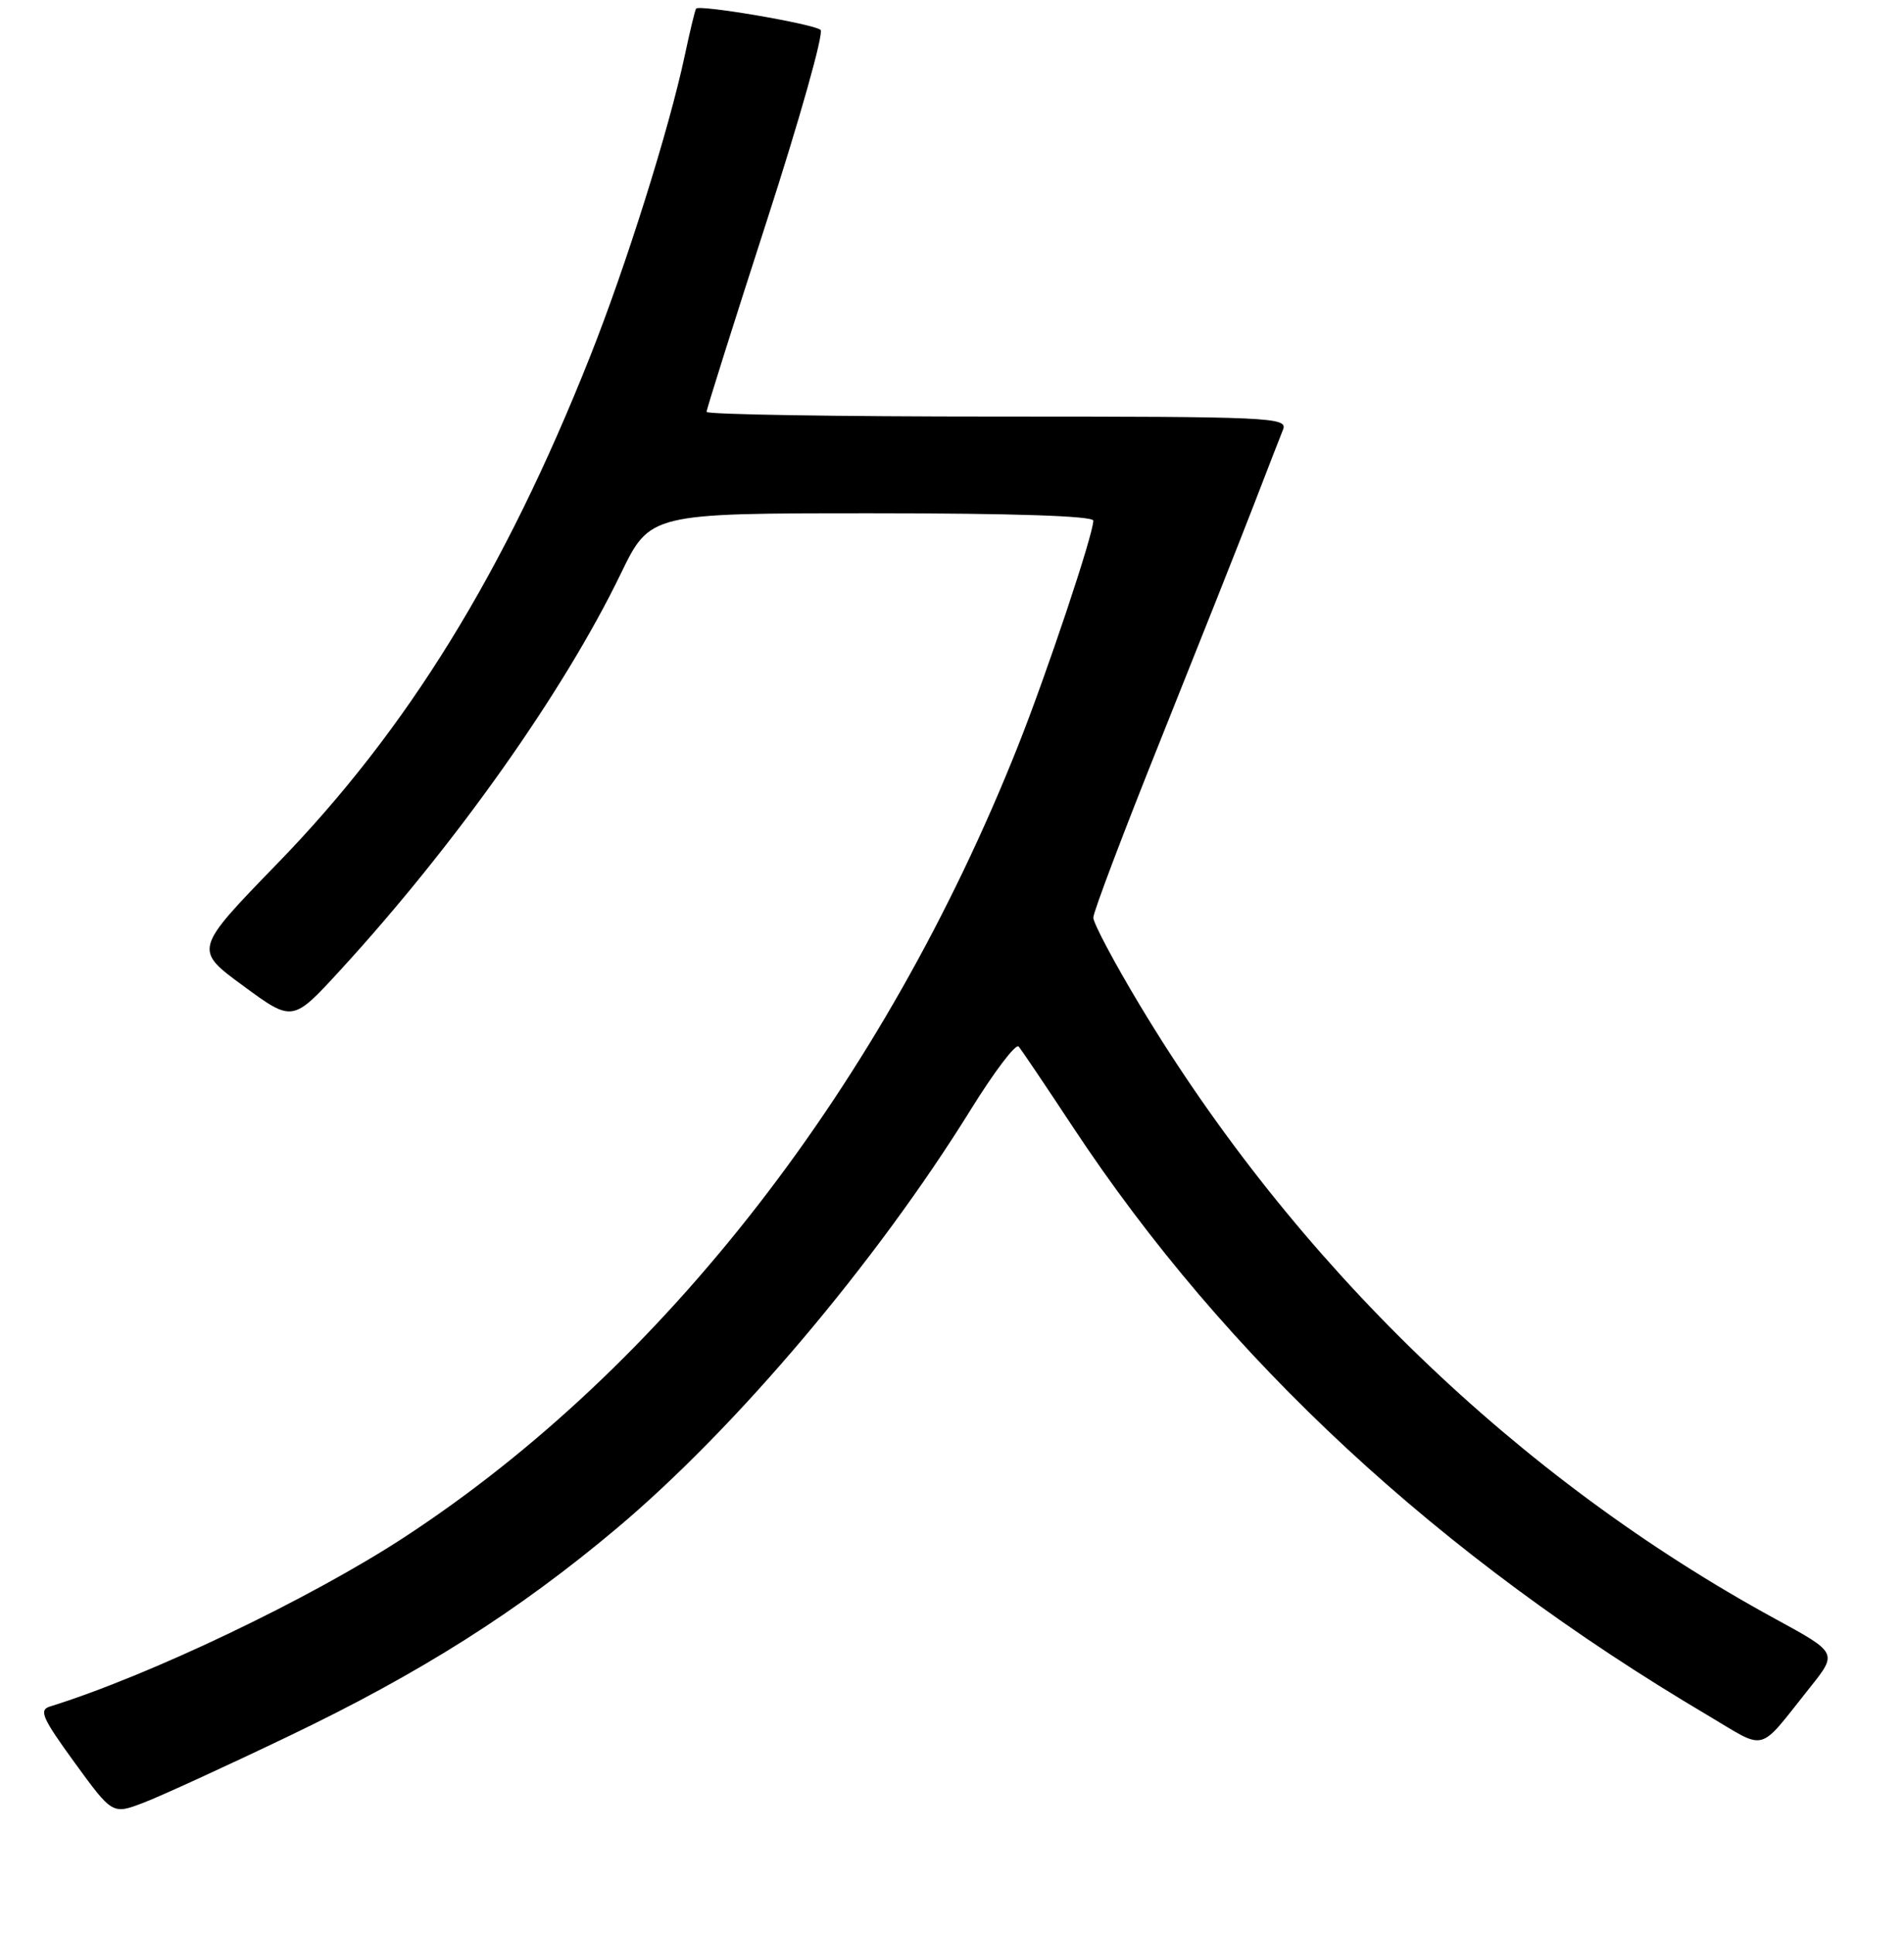 <?xml version="1.0" encoding="UTF-8" standalone="no"?>
<!DOCTYPE svg PUBLIC "-//W3C//DTD SVG 1.1//EN" "http://www.w3.org/Graphics/SVG/1.1/DTD/svg11.dtd" >
<svg xmlns="http://www.w3.org/2000/svg" xmlns:xlink="http://www.w3.org/1999/xlink" version="1.1" viewBox="0 0 256 260">
 <g >
 <path fill="currentColor"
d=" M 38.81 233.40 C 56.51 224.93 69.63 216.62 82.85 205.52 C 98.88 192.06 117.75 169.76 130.51 149.19 C 133.68 144.07 136.59 140.24 136.96 140.69 C 137.34 141.13 140.62 146.00 144.25 151.50 C 164.87 182.73 193.47 209.23 229.60 230.59 C 237.71 235.39 236.22 235.79 243.36 226.85 C 247.07 222.20 247.07 222.20 238.71 217.64 C 204.08 198.76 174.09 169.80 153.25 135.12 C 149.81 129.40 147.00 124.10 147.00 123.36 C 147.00 122.61 151.11 111.76 156.13 99.25 C 161.14 86.74 166.73 72.67 168.53 68.00 C 170.33 63.33 172.12 58.71 172.51 57.75 C 173.17 56.10 170.95 56.00 134.11 56.00 C 112.60 56.00 95.00 55.72 95.00 55.37 C 95.00 55.02 98.64 43.49 103.08 29.75 C 107.53 16.01 110.79 4.43 110.33 4.02 C 109.45 3.22 94.01 0.59 93.59 1.16 C 93.45 1.35 92.76 4.20 92.06 7.50 C 89.94 17.44 84.16 35.80 79.31 48.00 C 67.79 77.00 54.79 98.07 37.31 116.07 C 26.06 127.66 26.06 127.66 32.70 132.53 C 39.34 137.41 39.34 137.41 45.72 130.46 C 61.27 113.51 75.79 92.99 83.45 77.16 C 87.40 69.00 87.40 69.00 117.20 69.00 C 136.16 69.00 147.00 69.36 147.00 69.99 C 147.00 71.84 140.77 90.48 136.88 100.27 C 118.79 145.80 89.30 183.82 54.37 206.65 C 41.74 214.91 20.01 225.29 6.72 229.41 C 5.20 229.88 5.67 230.95 10.03 236.95 C 15.12 243.94 15.12 243.94 19.31 242.34 C 21.61 241.46 30.39 237.44 38.81 233.40 Z "/>
</g>
</svg>